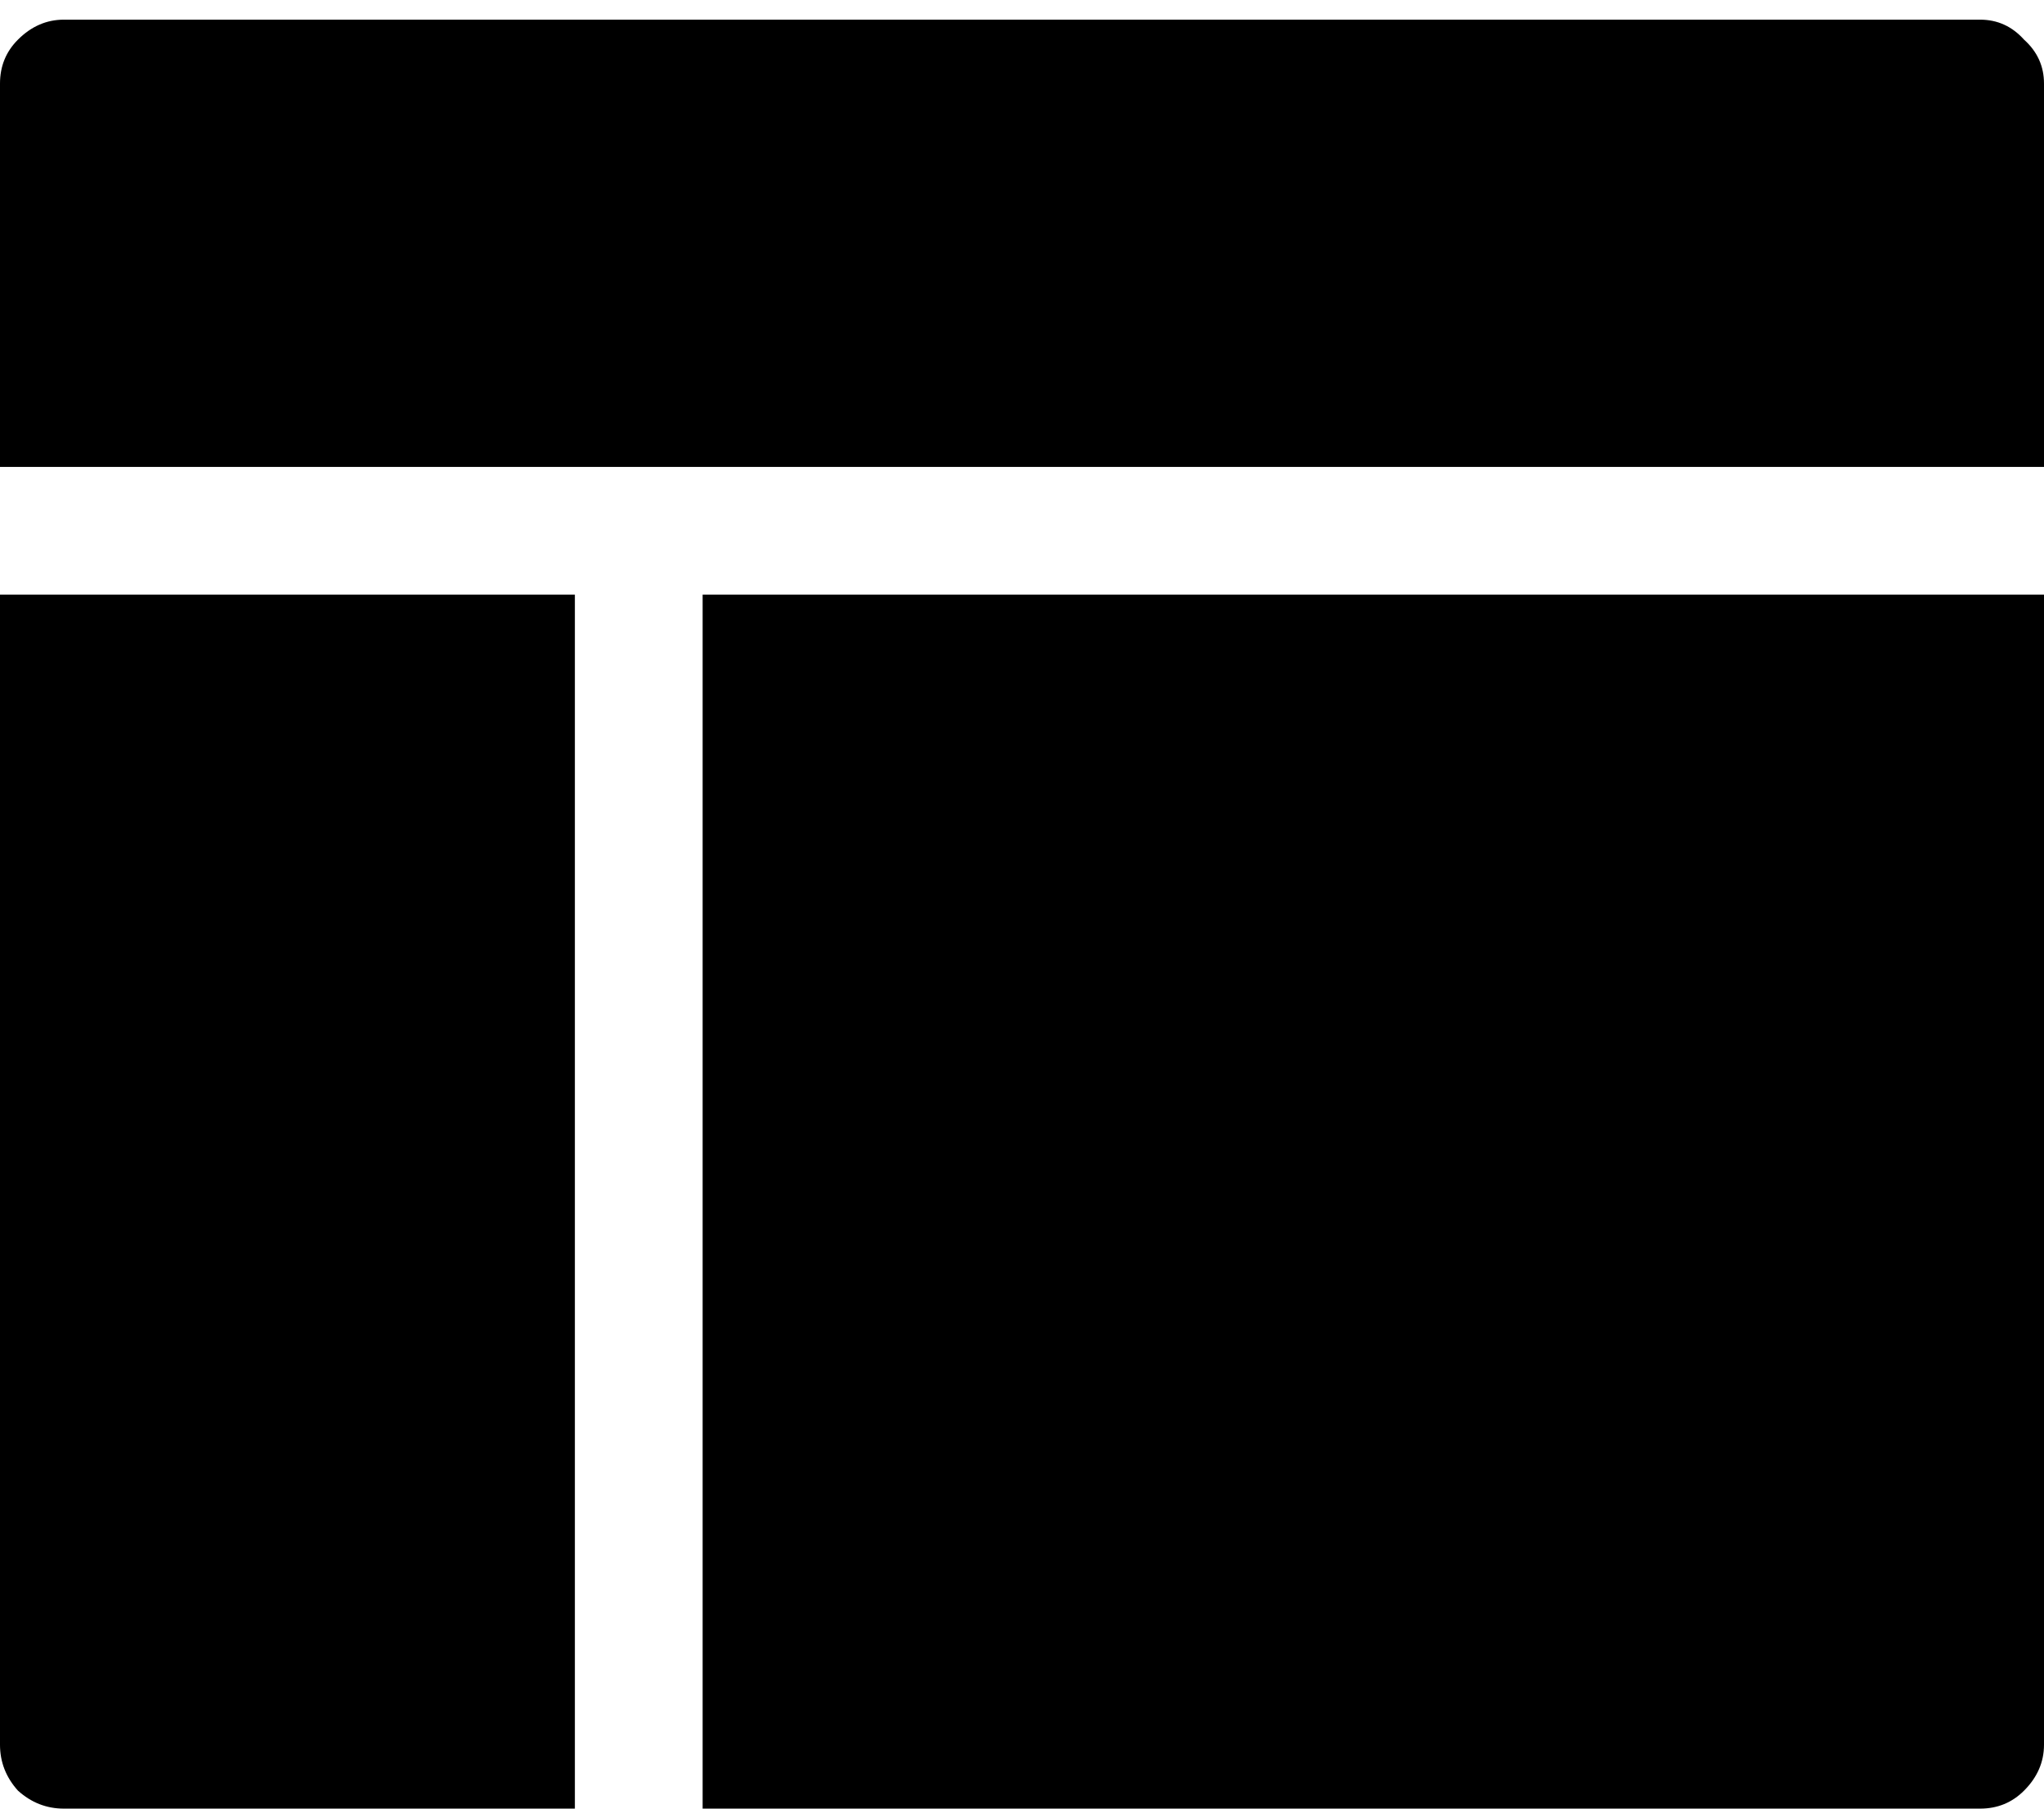 <svg preserveAspectRatio="none" viewBox="0 0 52 46" fill="currentColor" xmlns="http://www.w3.org/2000/svg"><path d="M50.375 0.5H1.625C1.185 0.5 0.796 0.669 0.457 1.008C0.152 1.312 0 1.685 0 2.125V11.875H52V2.125C52 1.685 51.831 1.312 51.492 1.008C51.188 0.669 50.815 0.5 50.375 0.5ZM1.625 46H14.625V15.125H0V44.375C0 44.815 0.152 45.204 0.457 45.543C0.796 45.848 1.185 46 1.625 46ZM17.875 46H50.375C50.815 46 51.188 45.848 51.492 45.543C51.831 45.204 52 44.815 52 44.375V15.125H17.875V46Z" fill="currentColor"/></svg>